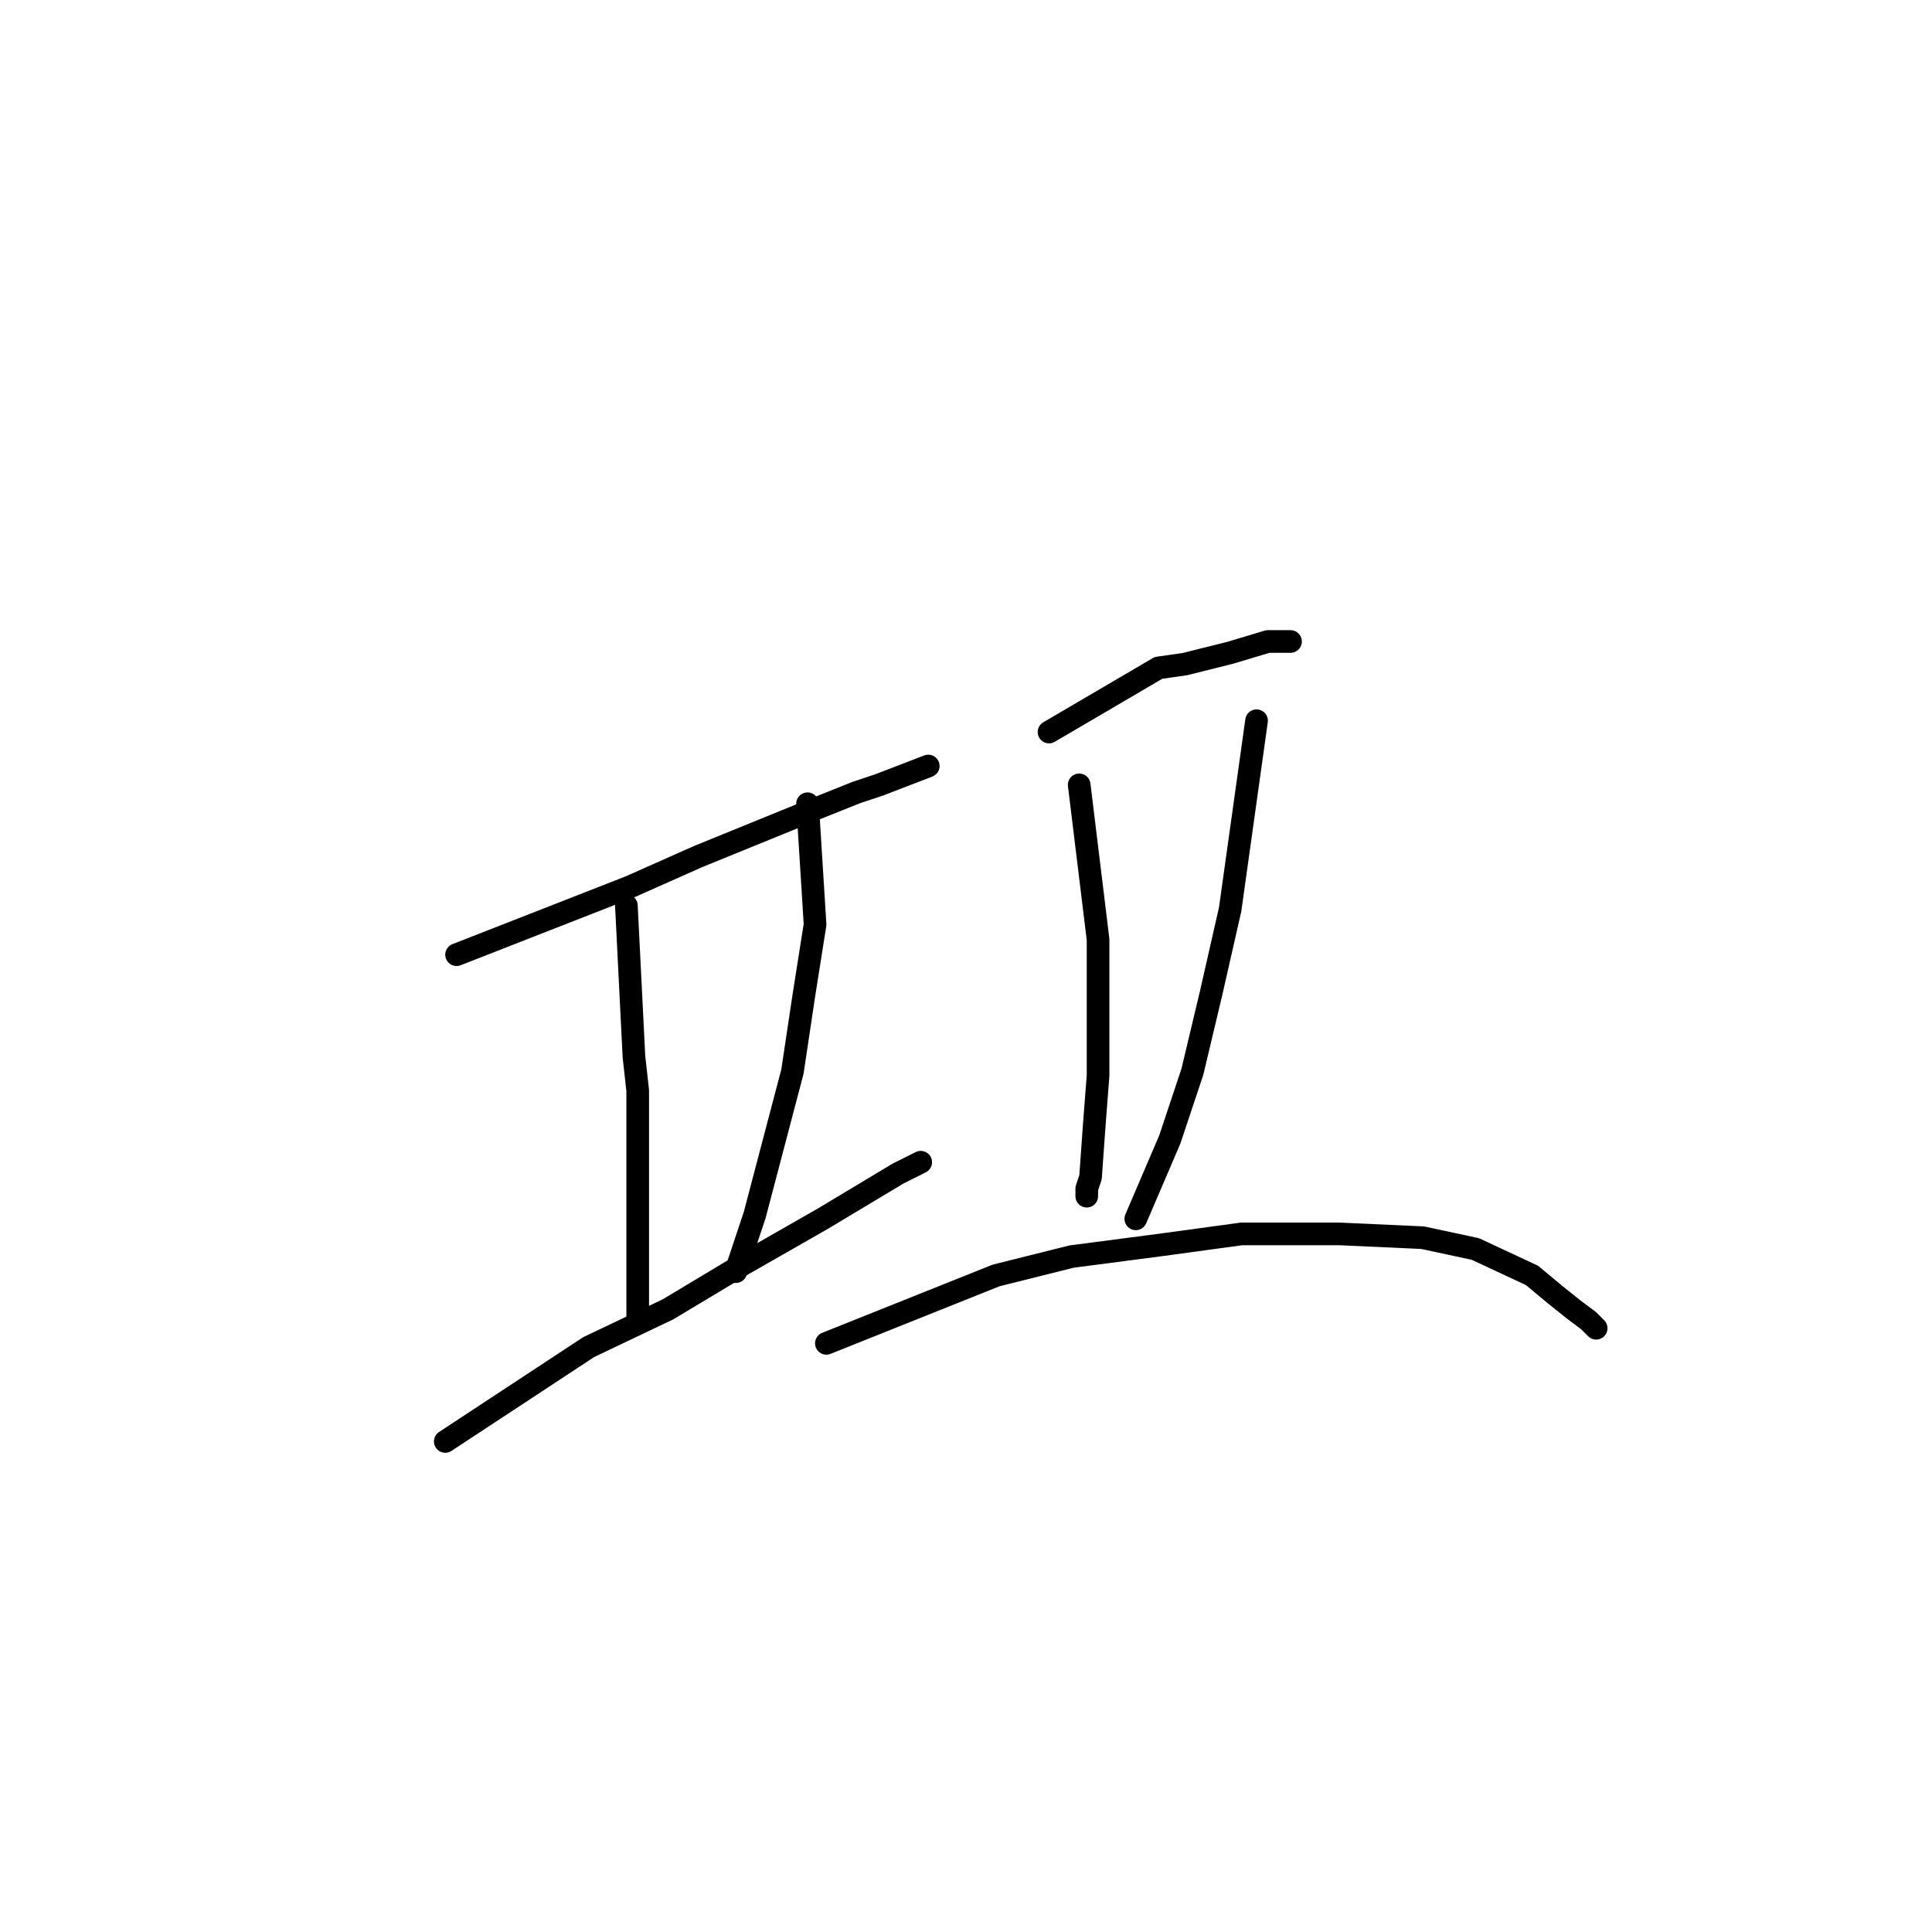 <?xml version="1.0" standalone="no"?>
    <svg width="256" height="256" xmlns="http://www.w3.org/2000/svg" version="1.1">
    <polyline stroke="black" stroke-width="3" stroke-linecap="round" fill="transparent" stroke-linejoin="round" points="60.5 126.5 83.5 117.5 92.5 113.5 106 108 113.5 105 116.5 104 123 101.5 123 101.5 " />
        <polyline stroke="black" stroke-width="3" stroke-linecap="round" fill="transparent" stroke-linejoin="round" points="83 120 84 140 84.5 144.5 84.5 149.5 84.5 162.5 84.5 169 84.5 171.5 84.5 174.5 84.5 174.5 " />
        <polyline stroke="black" stroke-width="3" stroke-linecap="round" fill="transparent" stroke-linejoin="round" points="107 106.5 108 122.5 106.5 132 105 142 102.5 151.5 100 161 97.5 168.5 97.5 168.5 " />
        <polyline stroke="black" stroke-width="3" stroke-linecap="round" fill="transparent" stroke-linejoin="round" points="59 191 78 178.5 88.5 173.5 98.5 167.5 109 161.5 119 155.5 122 154 122 154 " />
        <polyline stroke="black" stroke-width="3" stroke-linecap="round" fill="transparent" stroke-linejoin="round" points="139 97 153.5 88.5 157 88 163 86.5 168 85 171 85 171 85 " />
        <polyline stroke="black" stroke-width="3" stroke-linecap="round" fill="transparent" stroke-linejoin="round" points="143 104 145.5 124.5 145.5 134 145.5 142.5 145 149 144.5 156 144 157.5 144 158.5 144 158.5 " />
        <polyline stroke="black" stroke-width="3" stroke-linecap="round" fill="transparent" stroke-linejoin="round" points="166.5 95.5 163 120.5 160.5 131.5 158 142 155 151 150.5 161.5 150.5 161.5 " />
        <polyline stroke="black" stroke-width="3" stroke-linecap="round" fill="transparent" stroke-linejoin="round" points="109.5 178 132 169 142 166.5 153.5 165 164.5 163.5 177.5 163.5 188.5 164 195.5 165.5 203 169 206 171.5 208.5 173.5 210.5 175 211.5 176 211.5 176 " />
        </svg>